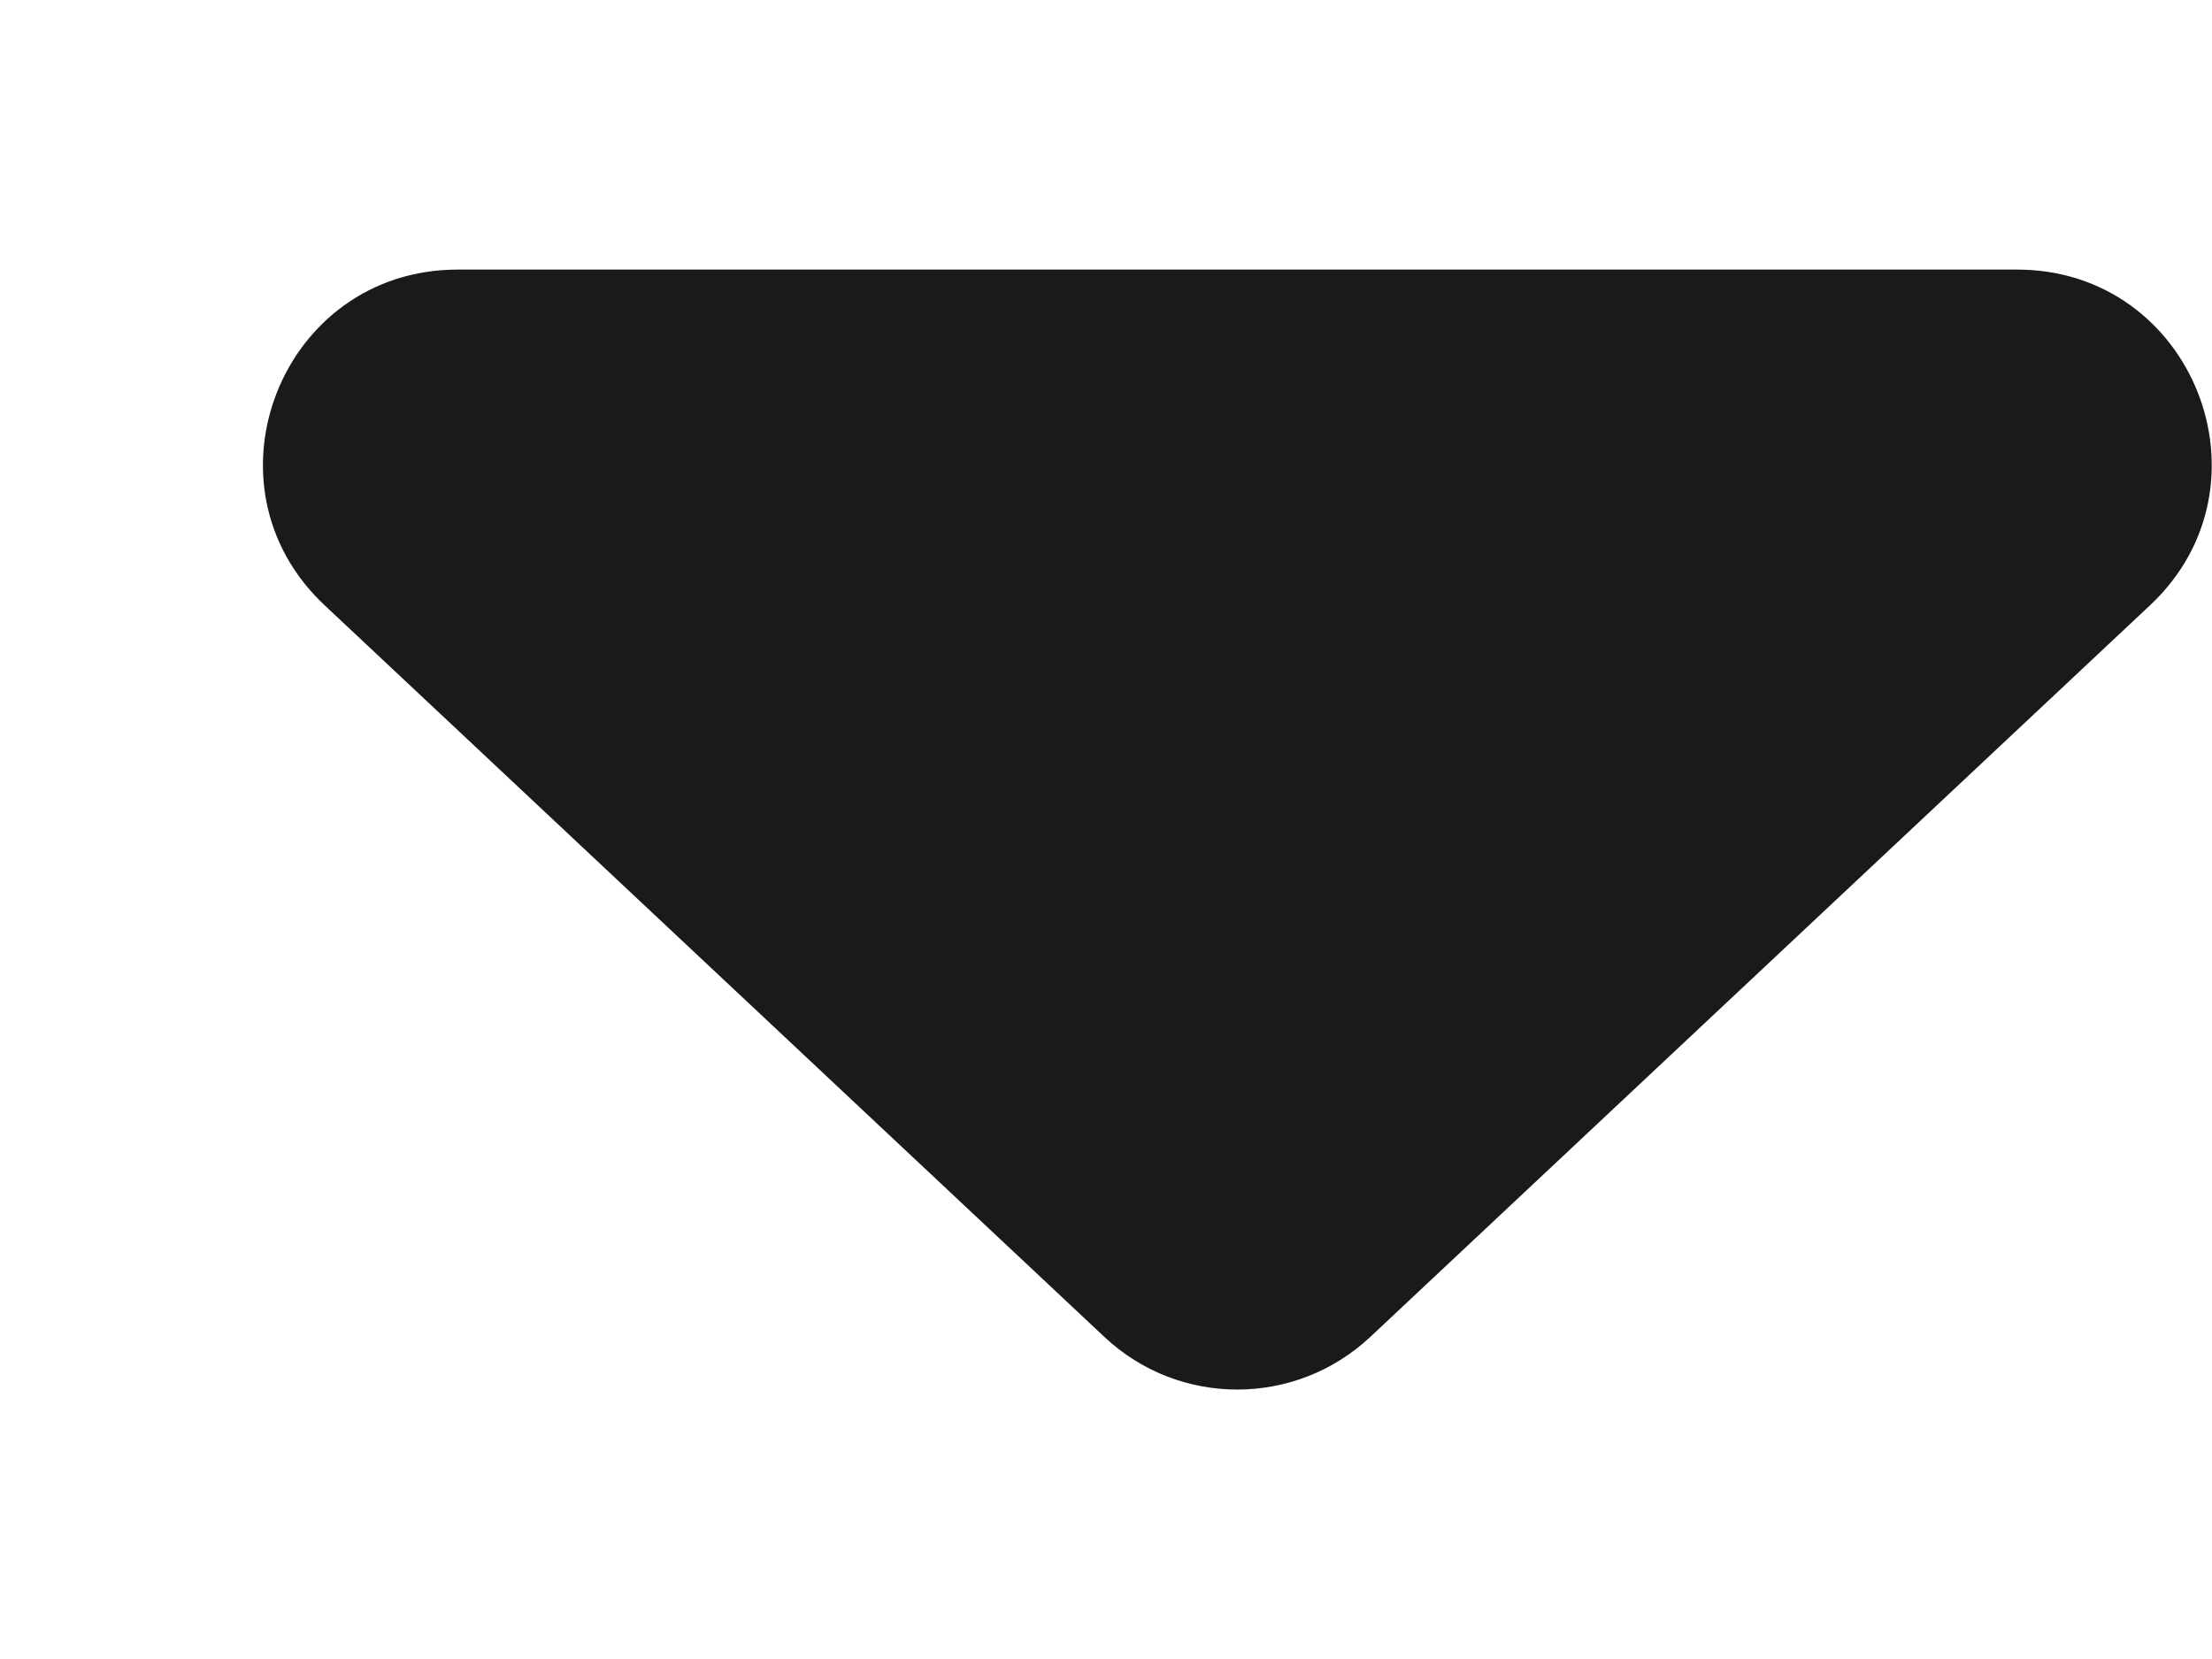<svg width="8" height="6" viewBox="0 0 8 6" fill="none" xmlns="http://www.w3.org/2000/svg">
<path d="M4.956 4.835C4.685 5.089 4.264 5.089 3.994 4.835L1.174 2.189C0.71 1.754 1.018 0.975 1.655 0.975L7.295 0.975C7.932 0.975 8.24 1.754 7.776 2.189L4.956 4.835Z" fill="#1A1A1A"/>
</svg>
